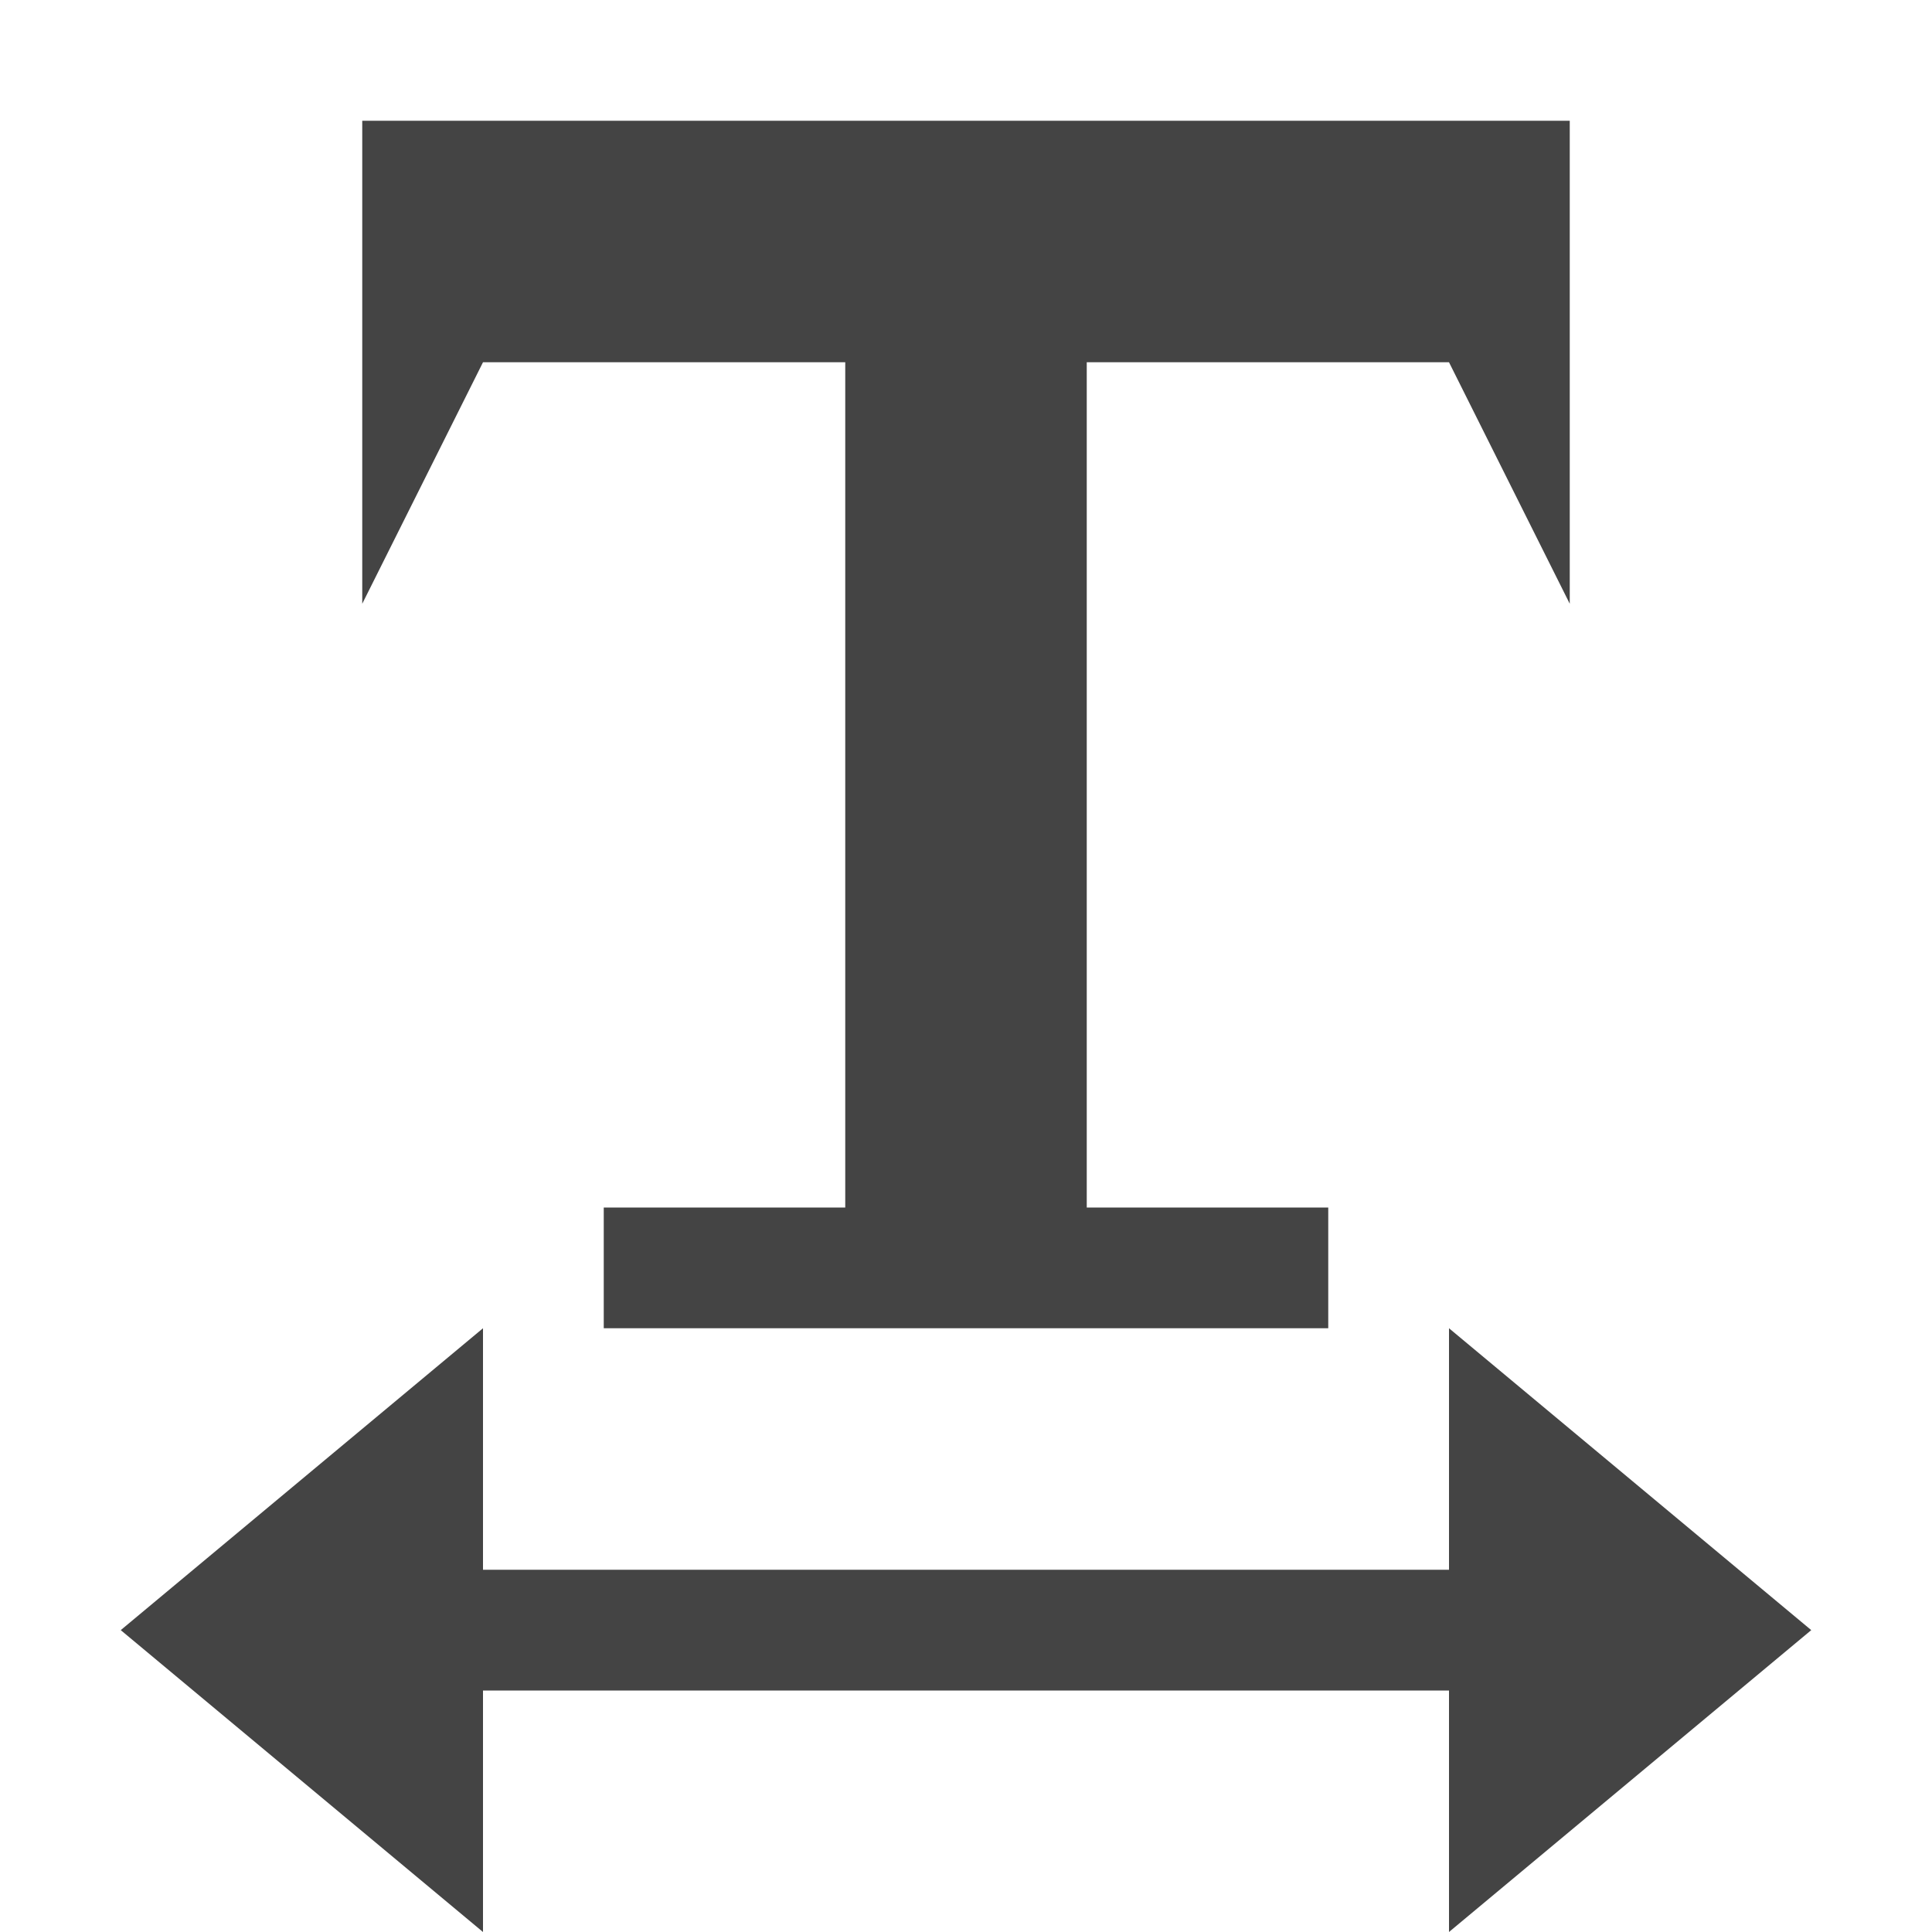 <?xml version="1.0" encoding="utf-8"?>
<!-- Generated by IcoMoon.io -->
<!DOCTYPE svg PUBLIC "-//W3C//DTD SVG 1.1//EN" "http://www.w3.org/Graphics/SVG/1.1/DTD/svg11.dtd">
<svg version="1.1" xmlns="http://www.w3.org/2000/svg" xmlns:xlink="http://www.w3.org/1999/xlink" width="32" height="32" viewBox="0 0 32 32">
<path fill="#444444" d="M8 28v4l-6-5 6-5v4h16v-4l6 5-6 5v-4zM26 2v8l-2-4h-6v14h4v2h-12v-2h4v-14h-6l-2 4v-8z"></path>
</svg>
